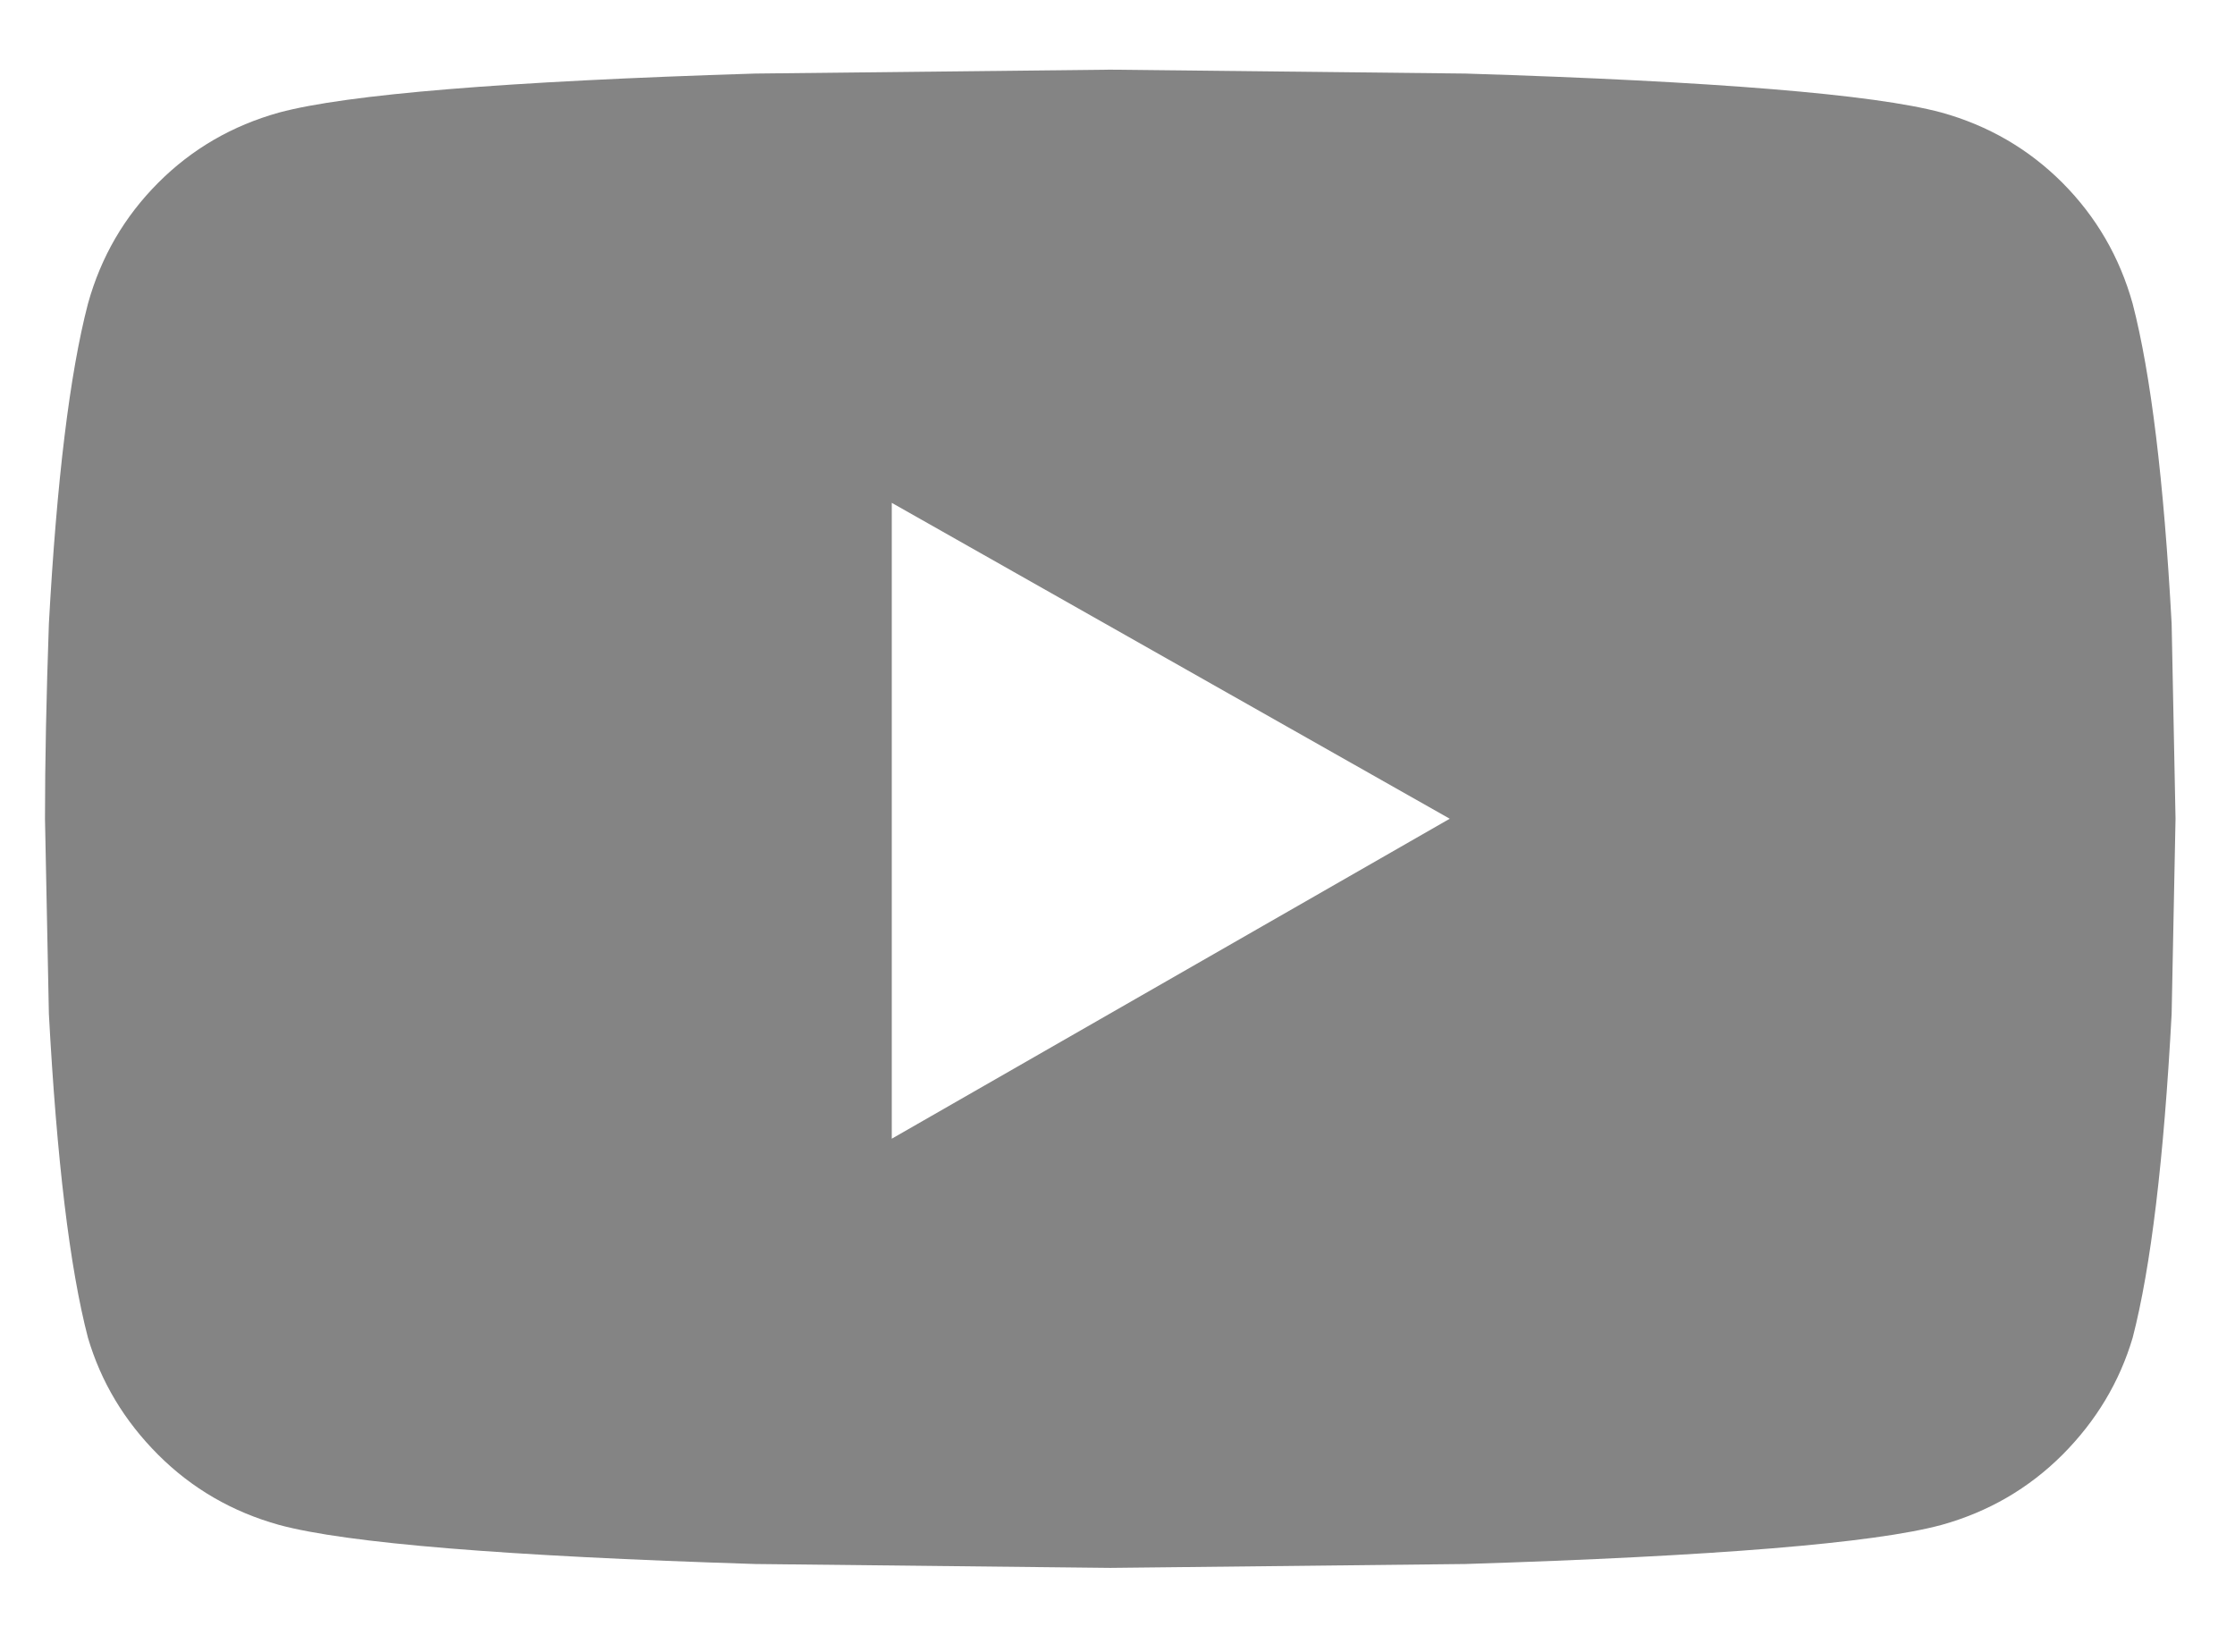<svg xmlns="http://www.w3.org/2000/svg" width="23" height="17"><path fill-rule="evenodd" fill="#848484" d="M22.348,6.419 L22.388,8.426 L22.348,10.434 C22.268,11.933 22.134,13.045 21.947,13.767 C21.812,14.222 21.571,14.624 21.224,14.972 C20.876,15.319 20.461,15.560 19.979,15.694 C19.283,15.882 17.650,16.015 15.080,16.096 L11.426,16.136 L7.772,16.096 C5.202,16.015 3.569,15.882 2.873,15.694 C2.391,15.560 1.975,15.319 1.628,14.972 C1.280,14.624 1.039,14.222 0.905,13.767 C0.717,13.045 0.584,11.933 0.503,10.434 L0.463,8.426 C0.463,7.838 0.477,7.168 0.503,6.419 C0.584,4.946 0.717,3.849 0.905,3.126 C1.039,2.643 1.280,2.230 1.628,1.881 C1.975,1.533 2.391,1.292 2.873,1.158 C3.569,0.971 5.202,0.837 7.772,0.757 L11.426,0.717 L15.080,0.757 C17.650,0.837 19.283,0.971 19.979,1.158 C20.461,1.292 20.876,1.533 21.224,1.881 C21.571,2.230 21.812,2.643 21.947,3.126 C22.134,3.849 22.268,4.946 22.348,6.419 L22.348,6.419 ZM14.919,8.426 L9.177,5.175 L9.177,11.719 L14.919,8.426 Z"/></svg>
